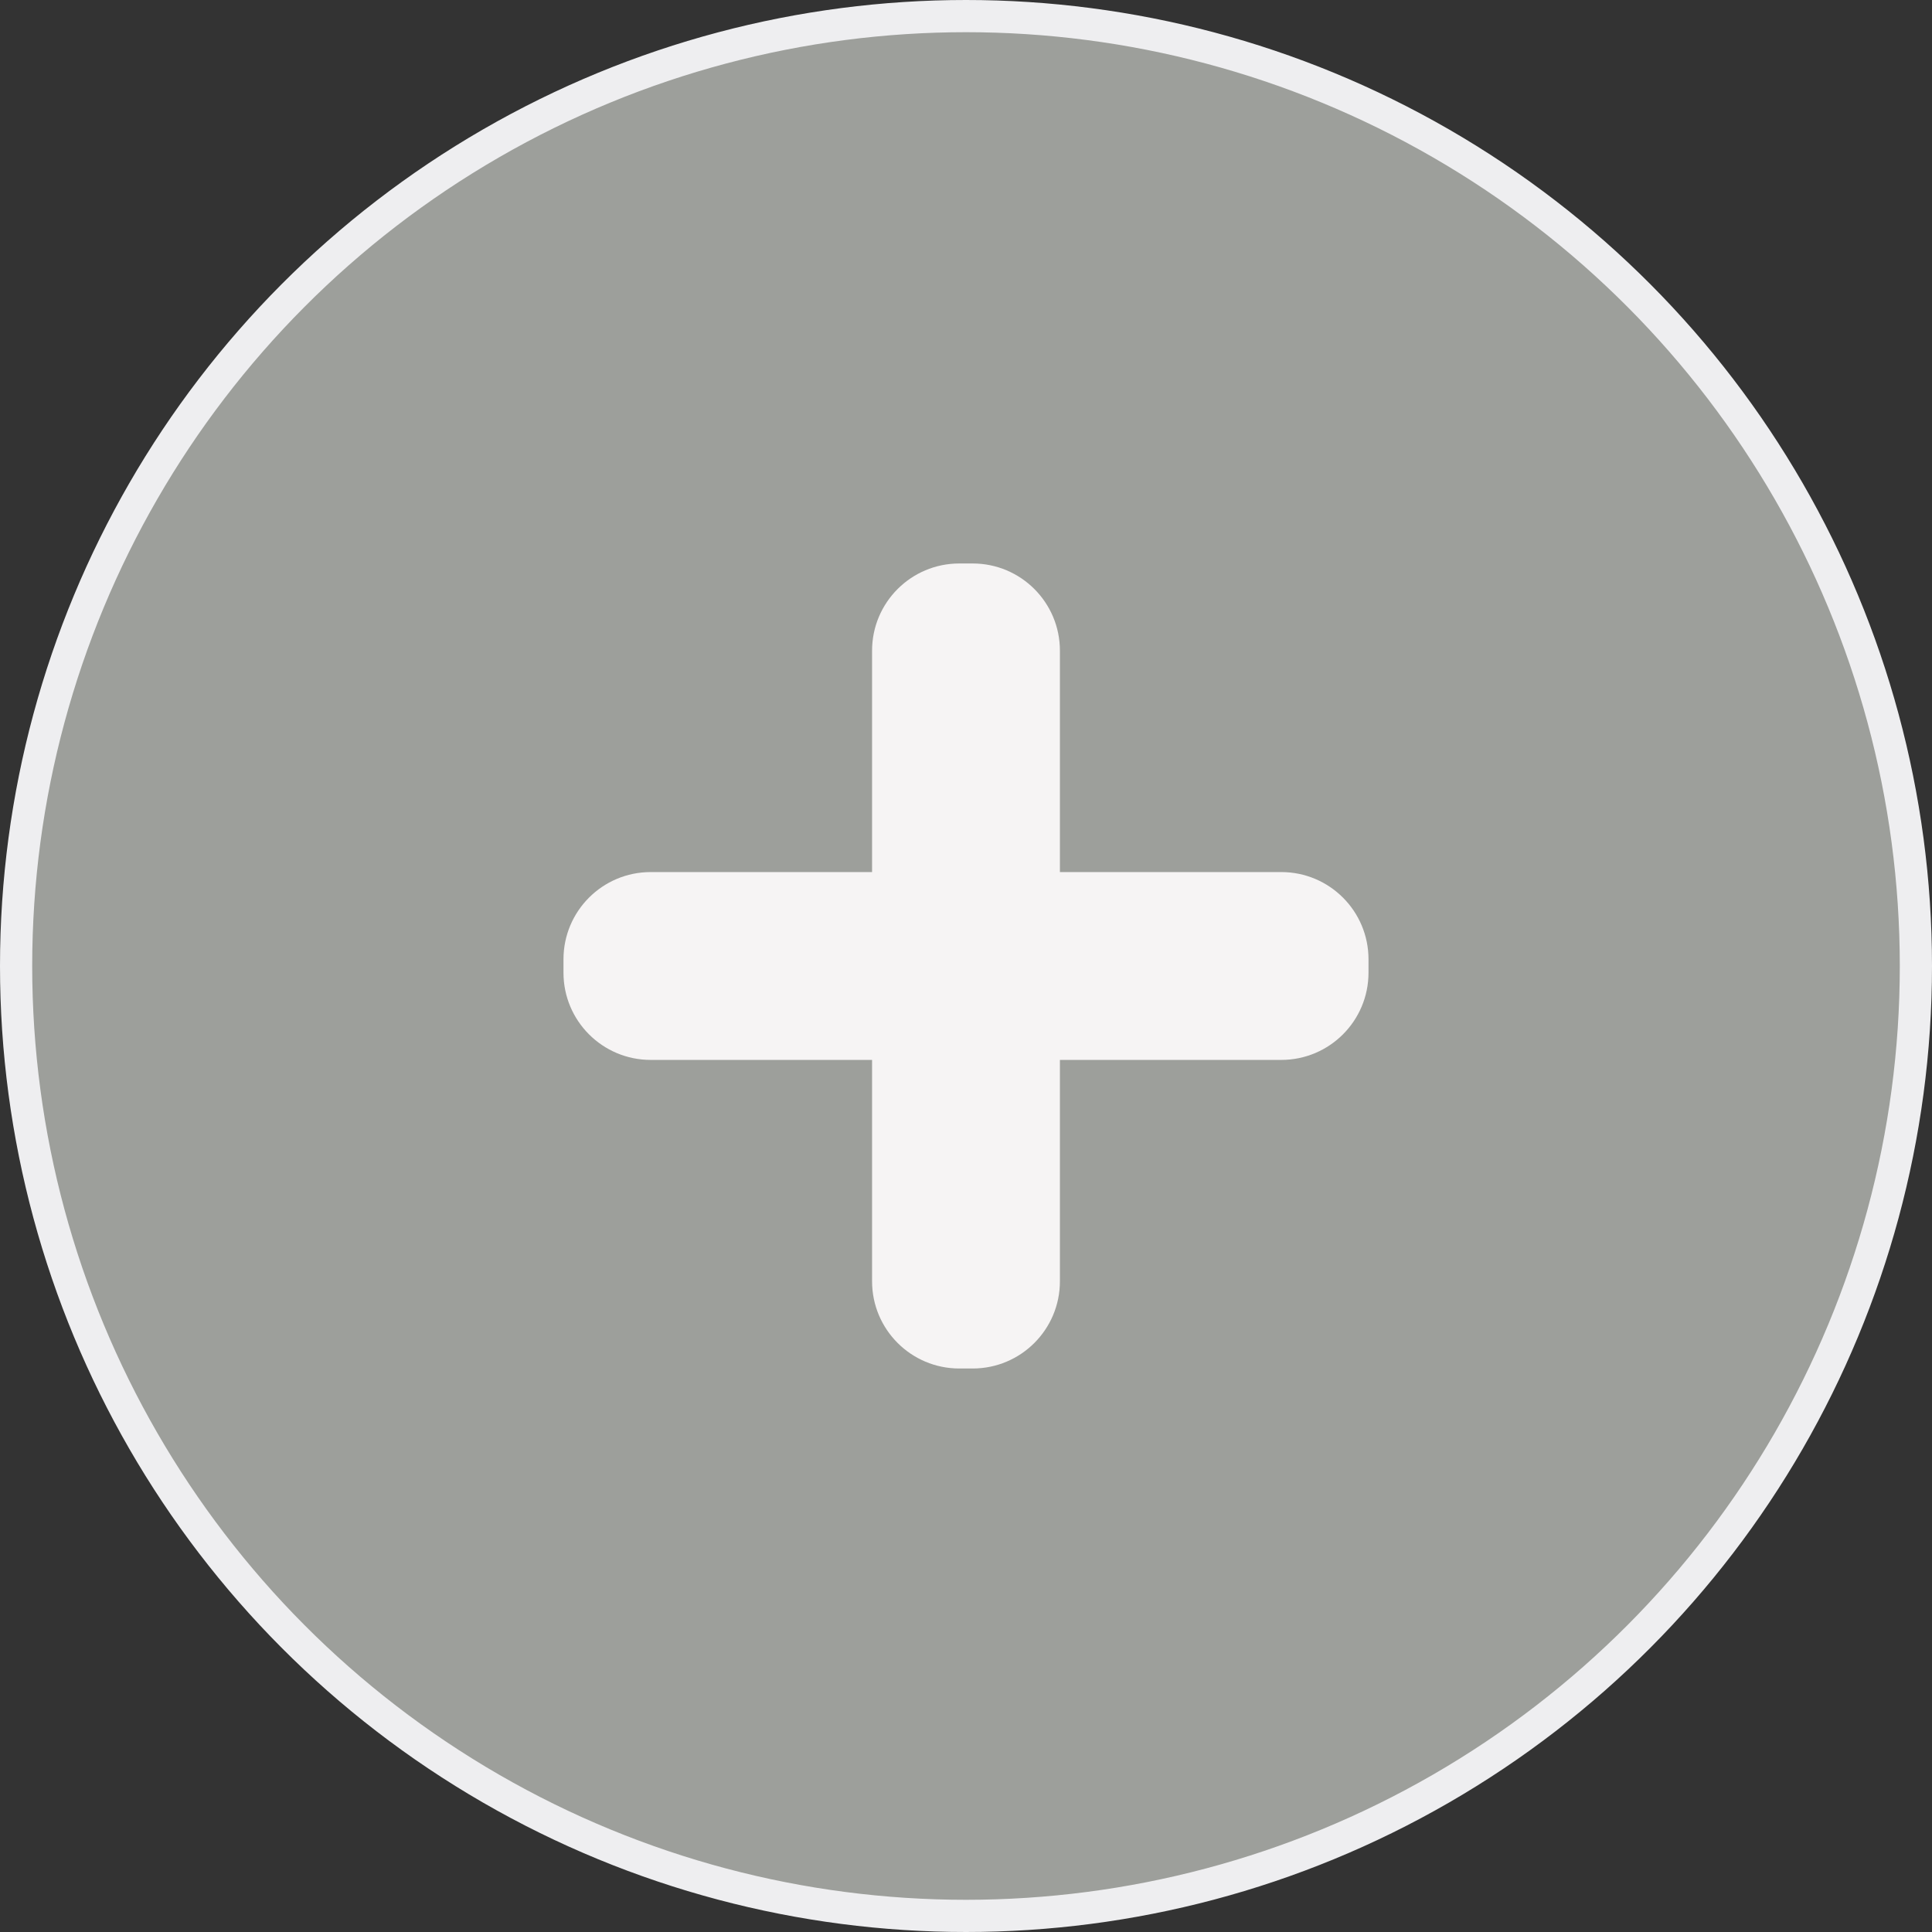 <?xml version="1.0" encoding="utf-8"?>
<!-- Generator: Adobe Illustrator 17.0.0, SVG Export Plug-In . SVG Version: 6.00 Build 0)  -->
<!DOCTYPE svg PUBLIC "-//W3C//DTD SVG 1.1//EN" "http://www.w3.org/Graphics/SVG/1.1/DTD/svg11.dtd">
<svg version="1.1" id="图层_1" xmlns="http://www.w3.org/2000/svg" xmlns:xlink="http://www.w3.org/1999/xlink" x="0px" y="0px"
	 width="120px" height="120px" viewBox="0 0 120 120" enable-background="new 0 0 120 120" xml:space="preserve">
<rect x="0" y="0" width="120" height="120" fill="#333333" stroke="none"/>
<circle fill="#9D9F9B" stroke="#EEEEF0" stroke-width="2" stroke-miterlimit="10" cx="60" cy="60" r="59"/>
<path fill-rule="evenodd" clip-rule="evenodd" fill="#F6F4F4" d="M79.583,65.833h-13.75v13.75c0,2.992-2.425,5.417-5.417,5.417
	h-0.833c-2.992,0-5.417-2.425-5.417-5.417v-13.75h-13.75c-2.992,0-5.417-2.425-5.417-5.417v-0.833c0-2.992,2.425-5.417,5.417-5.417
	h13.75v-13.75c0-2.992,2.425-5.417,5.417-5.417h0.833c2.992,0,5.417,2.425,5.417,5.417v13.75h13.75c2.992,0,5.417,2.425,5.417,5.417
	v0.833C85,63.408,82.575,65.833,79.583,65.833z"/>
</svg>
